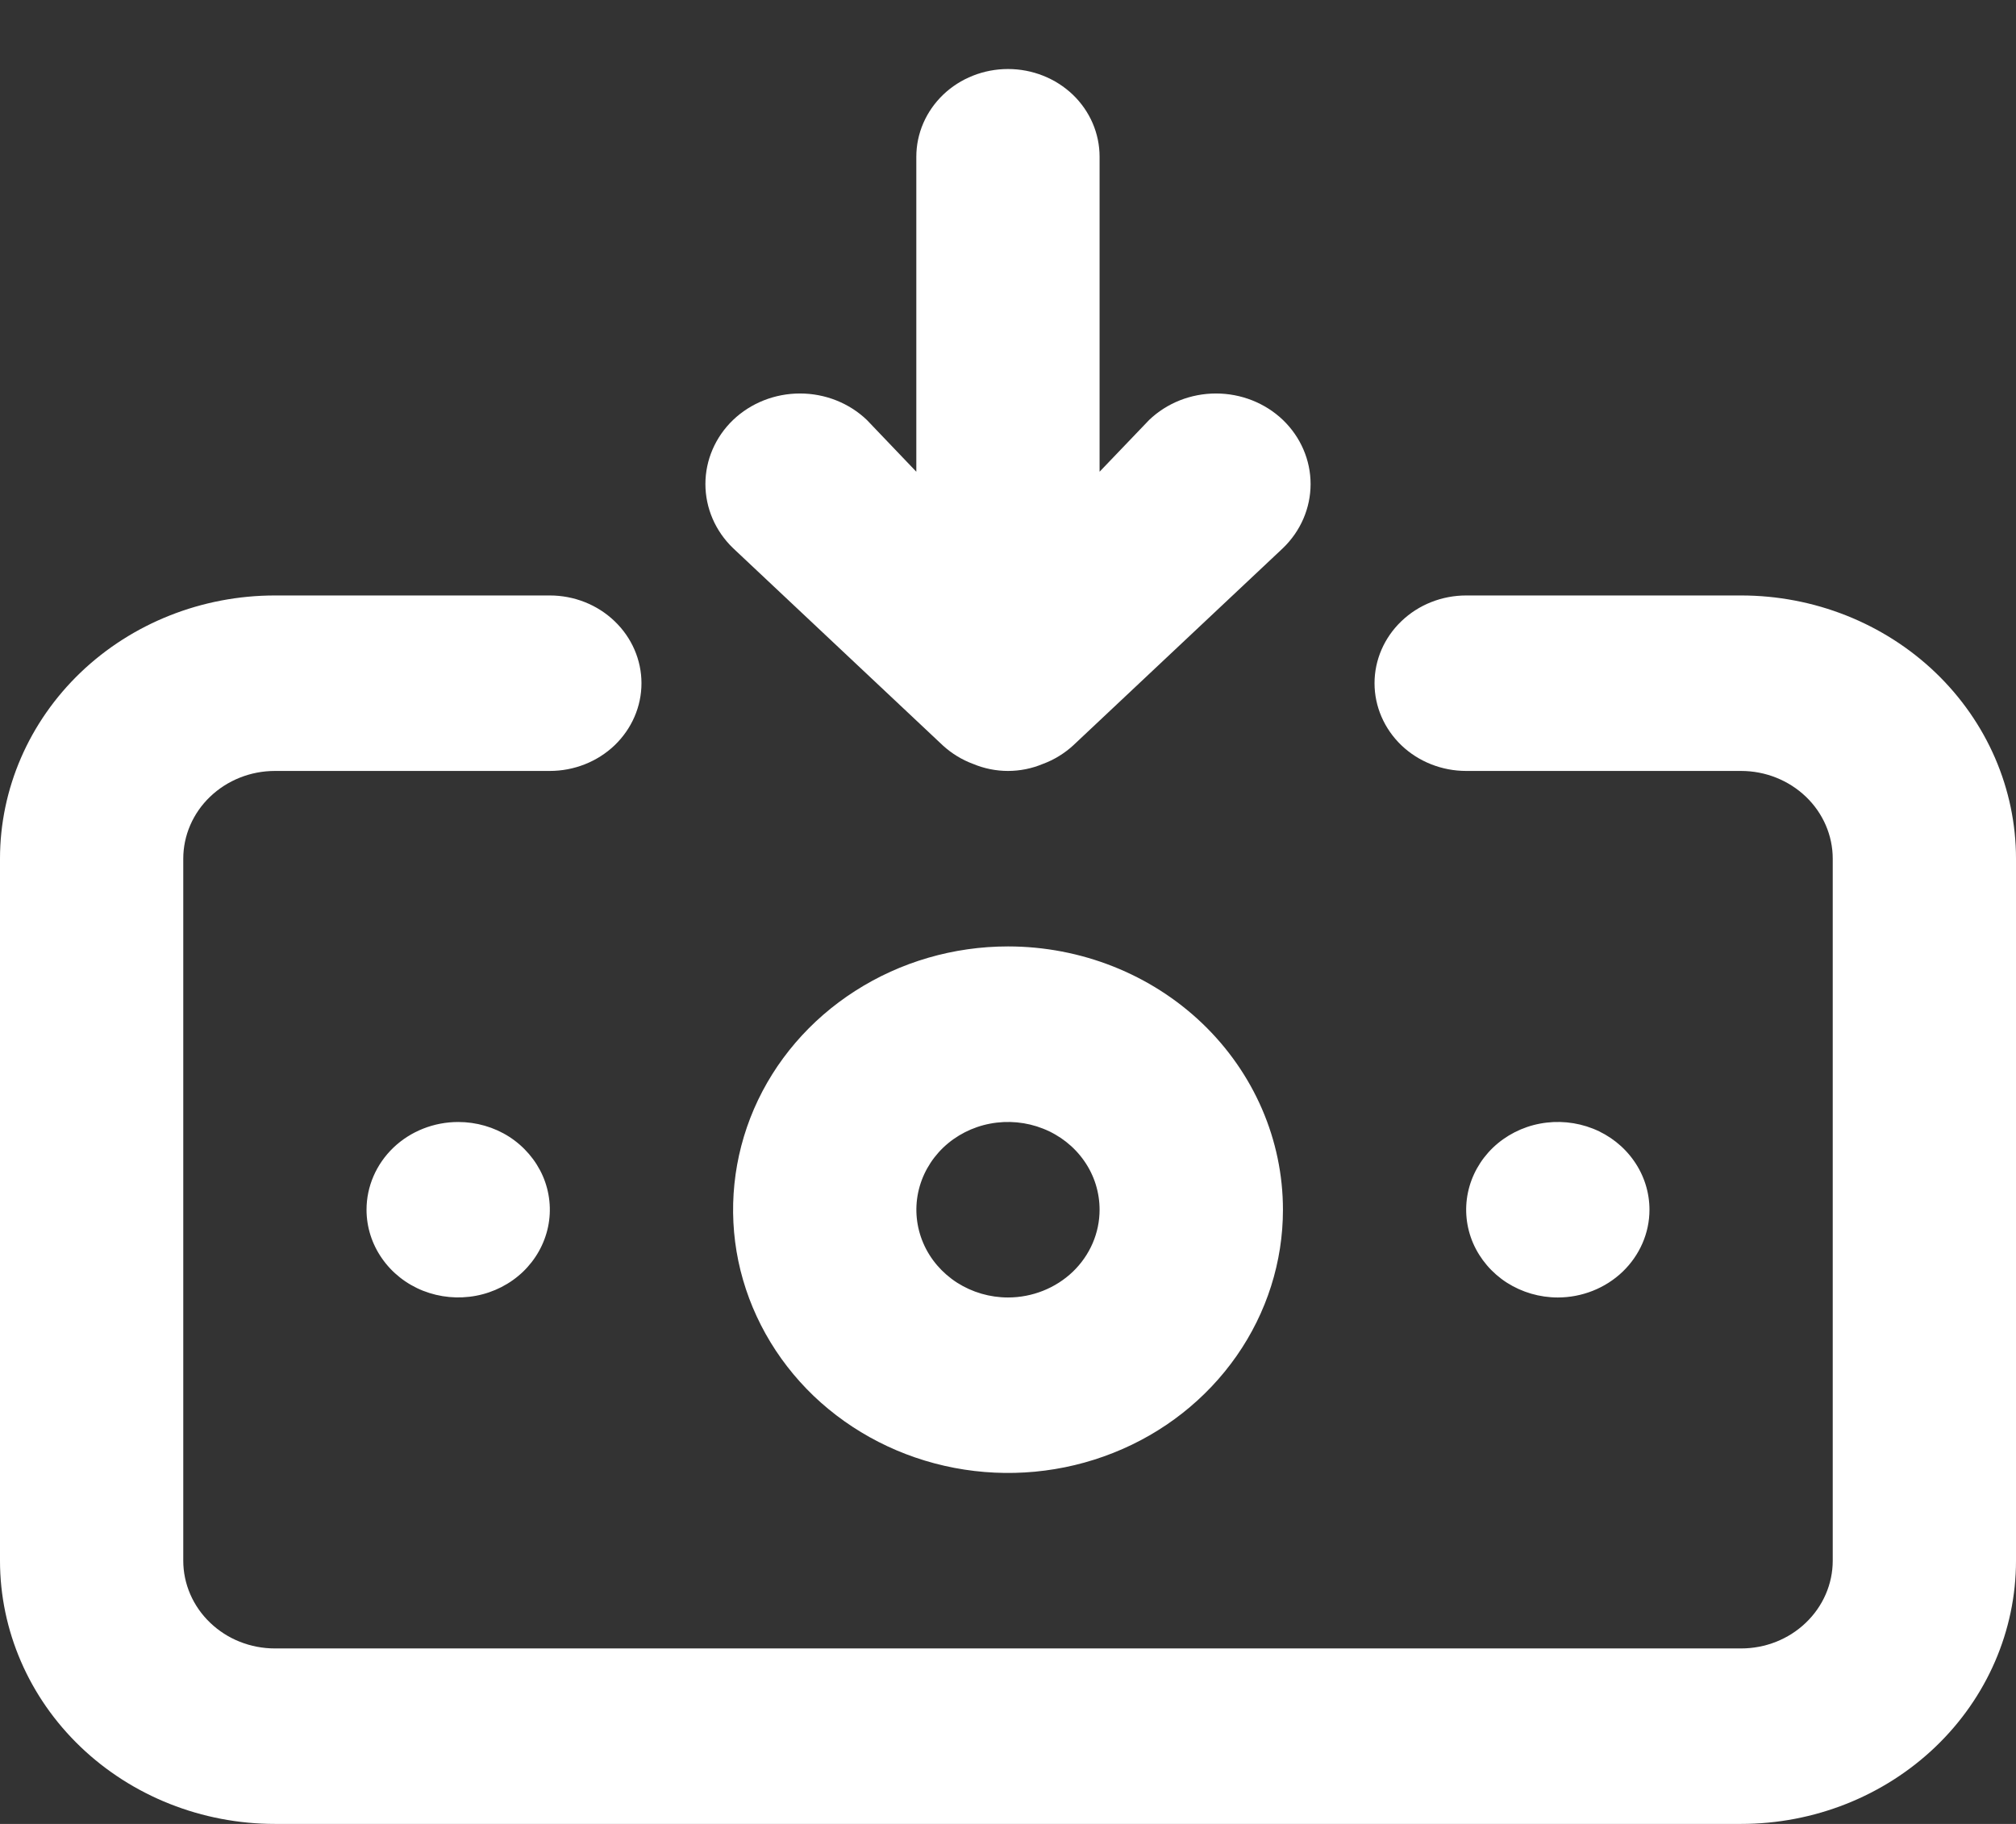 <svg width="21" height="19" viewBox="0 0 21 19" fill="none" xmlns="http://www.w3.org/2000/svg">
<rect x="0" y="0" width="21" height="19" fill="#333333" stroke="none"/>
<path d="M10.5 9.859C9.934 9.859 9.38 10.02 8.909 10.322C8.438 10.623 8.071 11.051 7.854 11.552C7.638 12.053 7.581 12.605 7.691 13.136C7.802 13.668 8.075 14.157 8.475 14.541C8.876 14.924 9.386 15.185 9.941 15.291C10.497 15.397 11.073 15.343 11.596 15.135C12.119 14.928 12.566 14.576 12.881 14.125C13.196 13.674 13.364 13.144 13.364 12.602C13.364 11.874 13.062 11.177 12.525 10.662C11.988 10.148 11.259 9.859 10.5 9.859ZM10.5 13.516C10.311 13.516 10.127 13.462 9.97 13.362C9.813 13.261 9.69 13.118 9.618 12.951C9.546 12.784 9.527 12.601 9.564 12.423C9.601 12.246 9.692 12.083 9.825 11.955C9.959 11.827 10.129 11.74 10.314 11.705C10.499 11.67 10.691 11.688 10.865 11.757C11.04 11.826 11.189 11.943 11.294 12.094C11.399 12.244 11.454 12.421 11.454 12.602C11.454 12.844 11.354 13.076 11.175 13.248C10.996 13.419 10.753 13.516 10.5 13.516ZM9.822 7.766C9.913 7.849 10.02 7.915 10.137 7.958C10.252 8.006 10.375 8.031 10.5 8.031C10.625 8.031 10.748 8.006 10.863 7.958C10.98 7.915 11.087 7.849 11.178 7.766L13.364 5.71C13.548 5.533 13.652 5.293 13.652 5.042C13.652 4.792 13.548 4.552 13.364 4.375C13.179 4.198 12.928 4.099 12.667 4.099C12.405 4.099 12.155 4.198 11.97 4.375L11.454 4.914V1.633C11.454 1.39 11.354 1.158 11.175 0.986C10.996 0.815 10.753 0.719 10.5 0.719C10.247 0.719 10.004 0.815 9.825 0.986C9.646 1.158 9.545 1.39 9.545 1.633V4.914L9.03 4.375C8.845 4.198 8.595 4.099 8.333 4.099C8.072 4.099 7.821 4.198 7.636 4.375C7.452 4.552 7.348 4.792 7.348 5.042C7.348 5.293 7.452 5.533 7.636 5.71L9.822 7.766ZM17.182 12.602C17.182 12.421 17.126 12.244 17.021 12.094C16.916 11.943 16.767 11.826 16.593 11.757C16.418 11.688 16.226 11.67 16.041 11.705C15.856 11.74 15.686 11.827 15.552 11.955C15.419 12.083 15.328 12.246 15.291 12.423C15.254 12.601 15.273 12.784 15.345 12.951C15.418 13.118 15.54 13.261 15.697 13.362C15.854 13.462 16.038 13.516 16.227 13.516C16.48 13.516 16.723 13.419 16.902 13.248C17.081 13.076 17.182 12.844 17.182 12.602ZM18.136 6.203H15.273C15.02 6.203 14.777 6.299 14.598 6.471C14.419 6.642 14.318 6.875 14.318 7.117C14.318 7.36 14.419 7.592 14.598 7.764C14.777 7.935 15.02 8.031 15.273 8.031H18.136C18.39 8.031 18.632 8.128 18.811 8.299C18.99 8.47 19.091 8.703 19.091 8.945V16.258C19.091 16.5 18.99 16.733 18.811 16.904C18.632 17.076 18.39 17.172 18.136 17.172H2.864C2.61 17.172 2.368 17.076 2.189 16.904C2.01 16.733 1.909 16.5 1.909 16.258V8.945C1.909 8.703 2.01 8.47 2.189 8.299C2.368 8.128 2.61 8.031 2.864 8.031H5.727C5.98 8.031 6.223 7.935 6.402 7.764C6.581 7.592 6.682 7.36 6.682 7.117C6.682 6.875 6.581 6.642 6.402 6.471C6.223 6.299 5.98 6.203 5.727 6.203H2.864C2.104 6.203 1.376 6.492 0.839 7.006C0.302 7.521 0 8.218 0 8.945V16.258C0 16.985 0.302 17.683 0.839 18.197C1.376 18.711 2.104 19 2.864 19H18.136C18.896 19 19.624 18.711 20.161 18.197C20.698 17.683 21 16.985 21 16.258V8.945C21 8.218 20.698 7.521 20.161 7.006C19.624 6.492 18.896 6.203 18.136 6.203ZM3.818 12.602C3.818 12.782 3.874 12.959 3.979 13.109C4.084 13.26 4.233 13.377 4.407 13.446C4.582 13.515 4.774 13.533 4.959 13.498C5.144 13.463 5.314 13.376 5.448 13.248C5.581 13.12 5.672 12.957 5.709 12.78C5.746 12.603 5.727 12.419 5.655 12.252C5.582 12.085 5.46 11.942 5.303 11.841C5.146 11.741 4.962 11.688 4.773 11.688C4.52 11.688 4.277 11.784 4.098 11.955C3.919 12.127 3.818 12.359 3.818 12.602Z" fill="white"/>
</svg>
